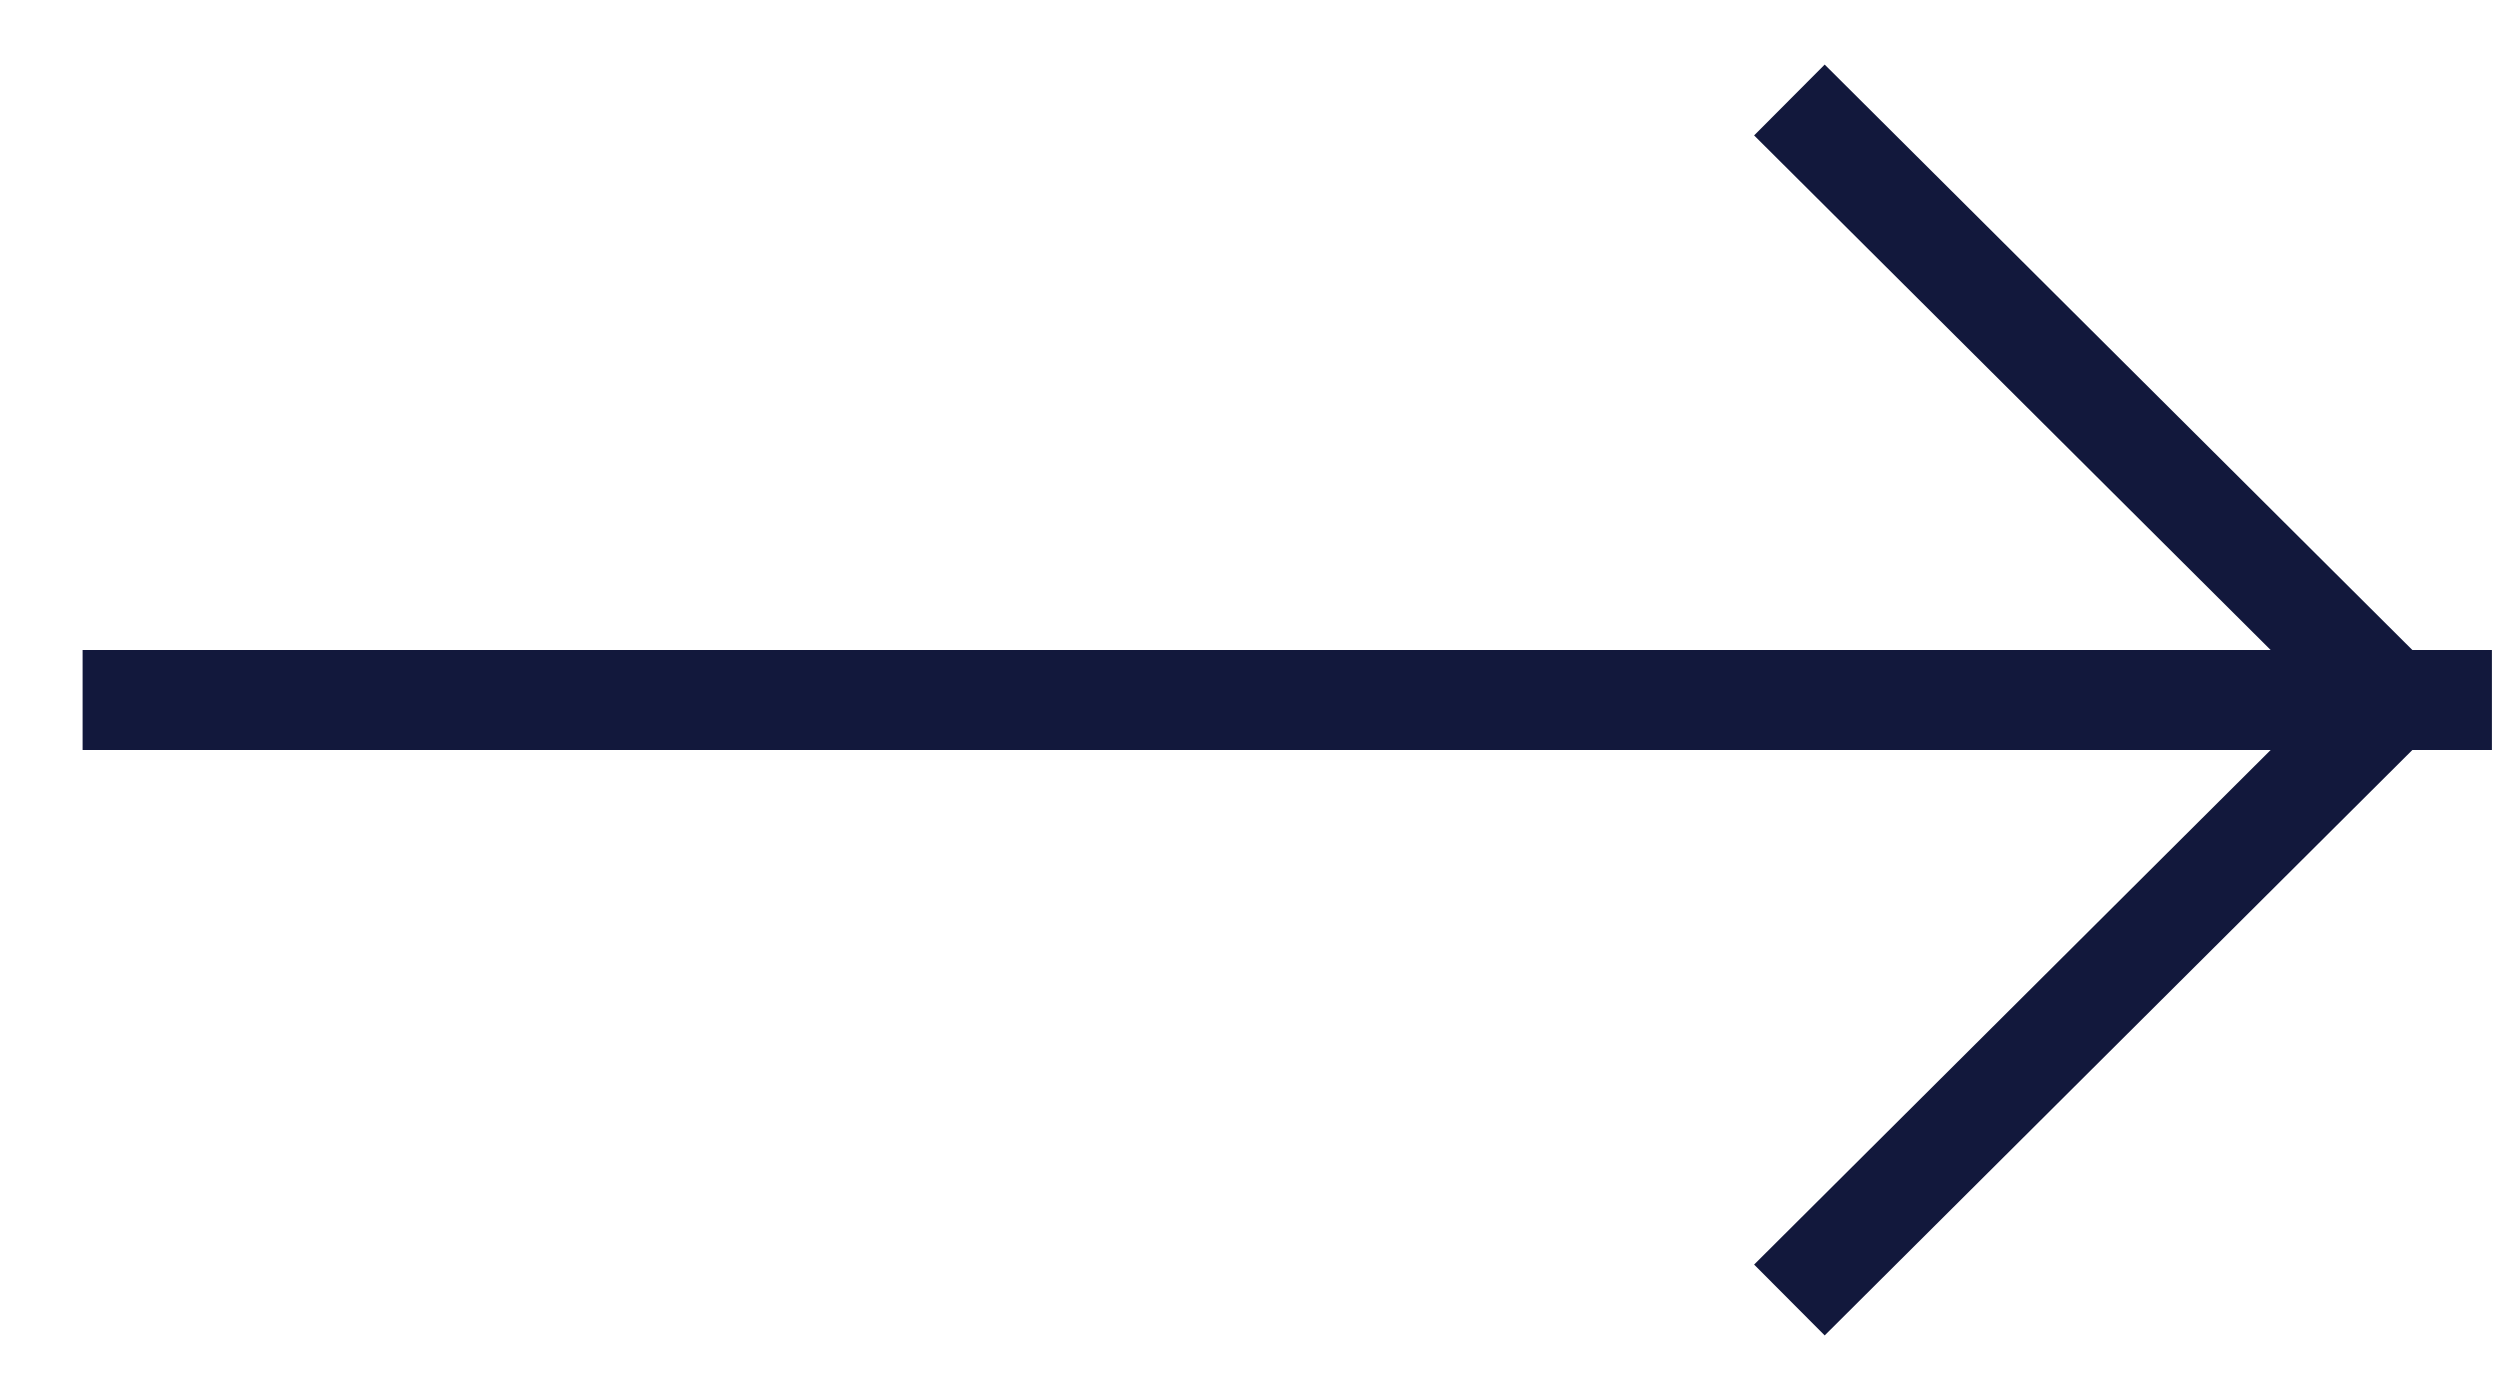 <svg width="25" height="14" viewBox="0 0 25 14" fill="none" xmlns="http://www.w3.org/2000/svg">
<path d="M17.894 1L23.917 7L17.894 13" stroke="#12183C"/>
<line x1="24.919" y1="7" x2="0.826" y2="7" stroke="#12183C"/>
</svg>
